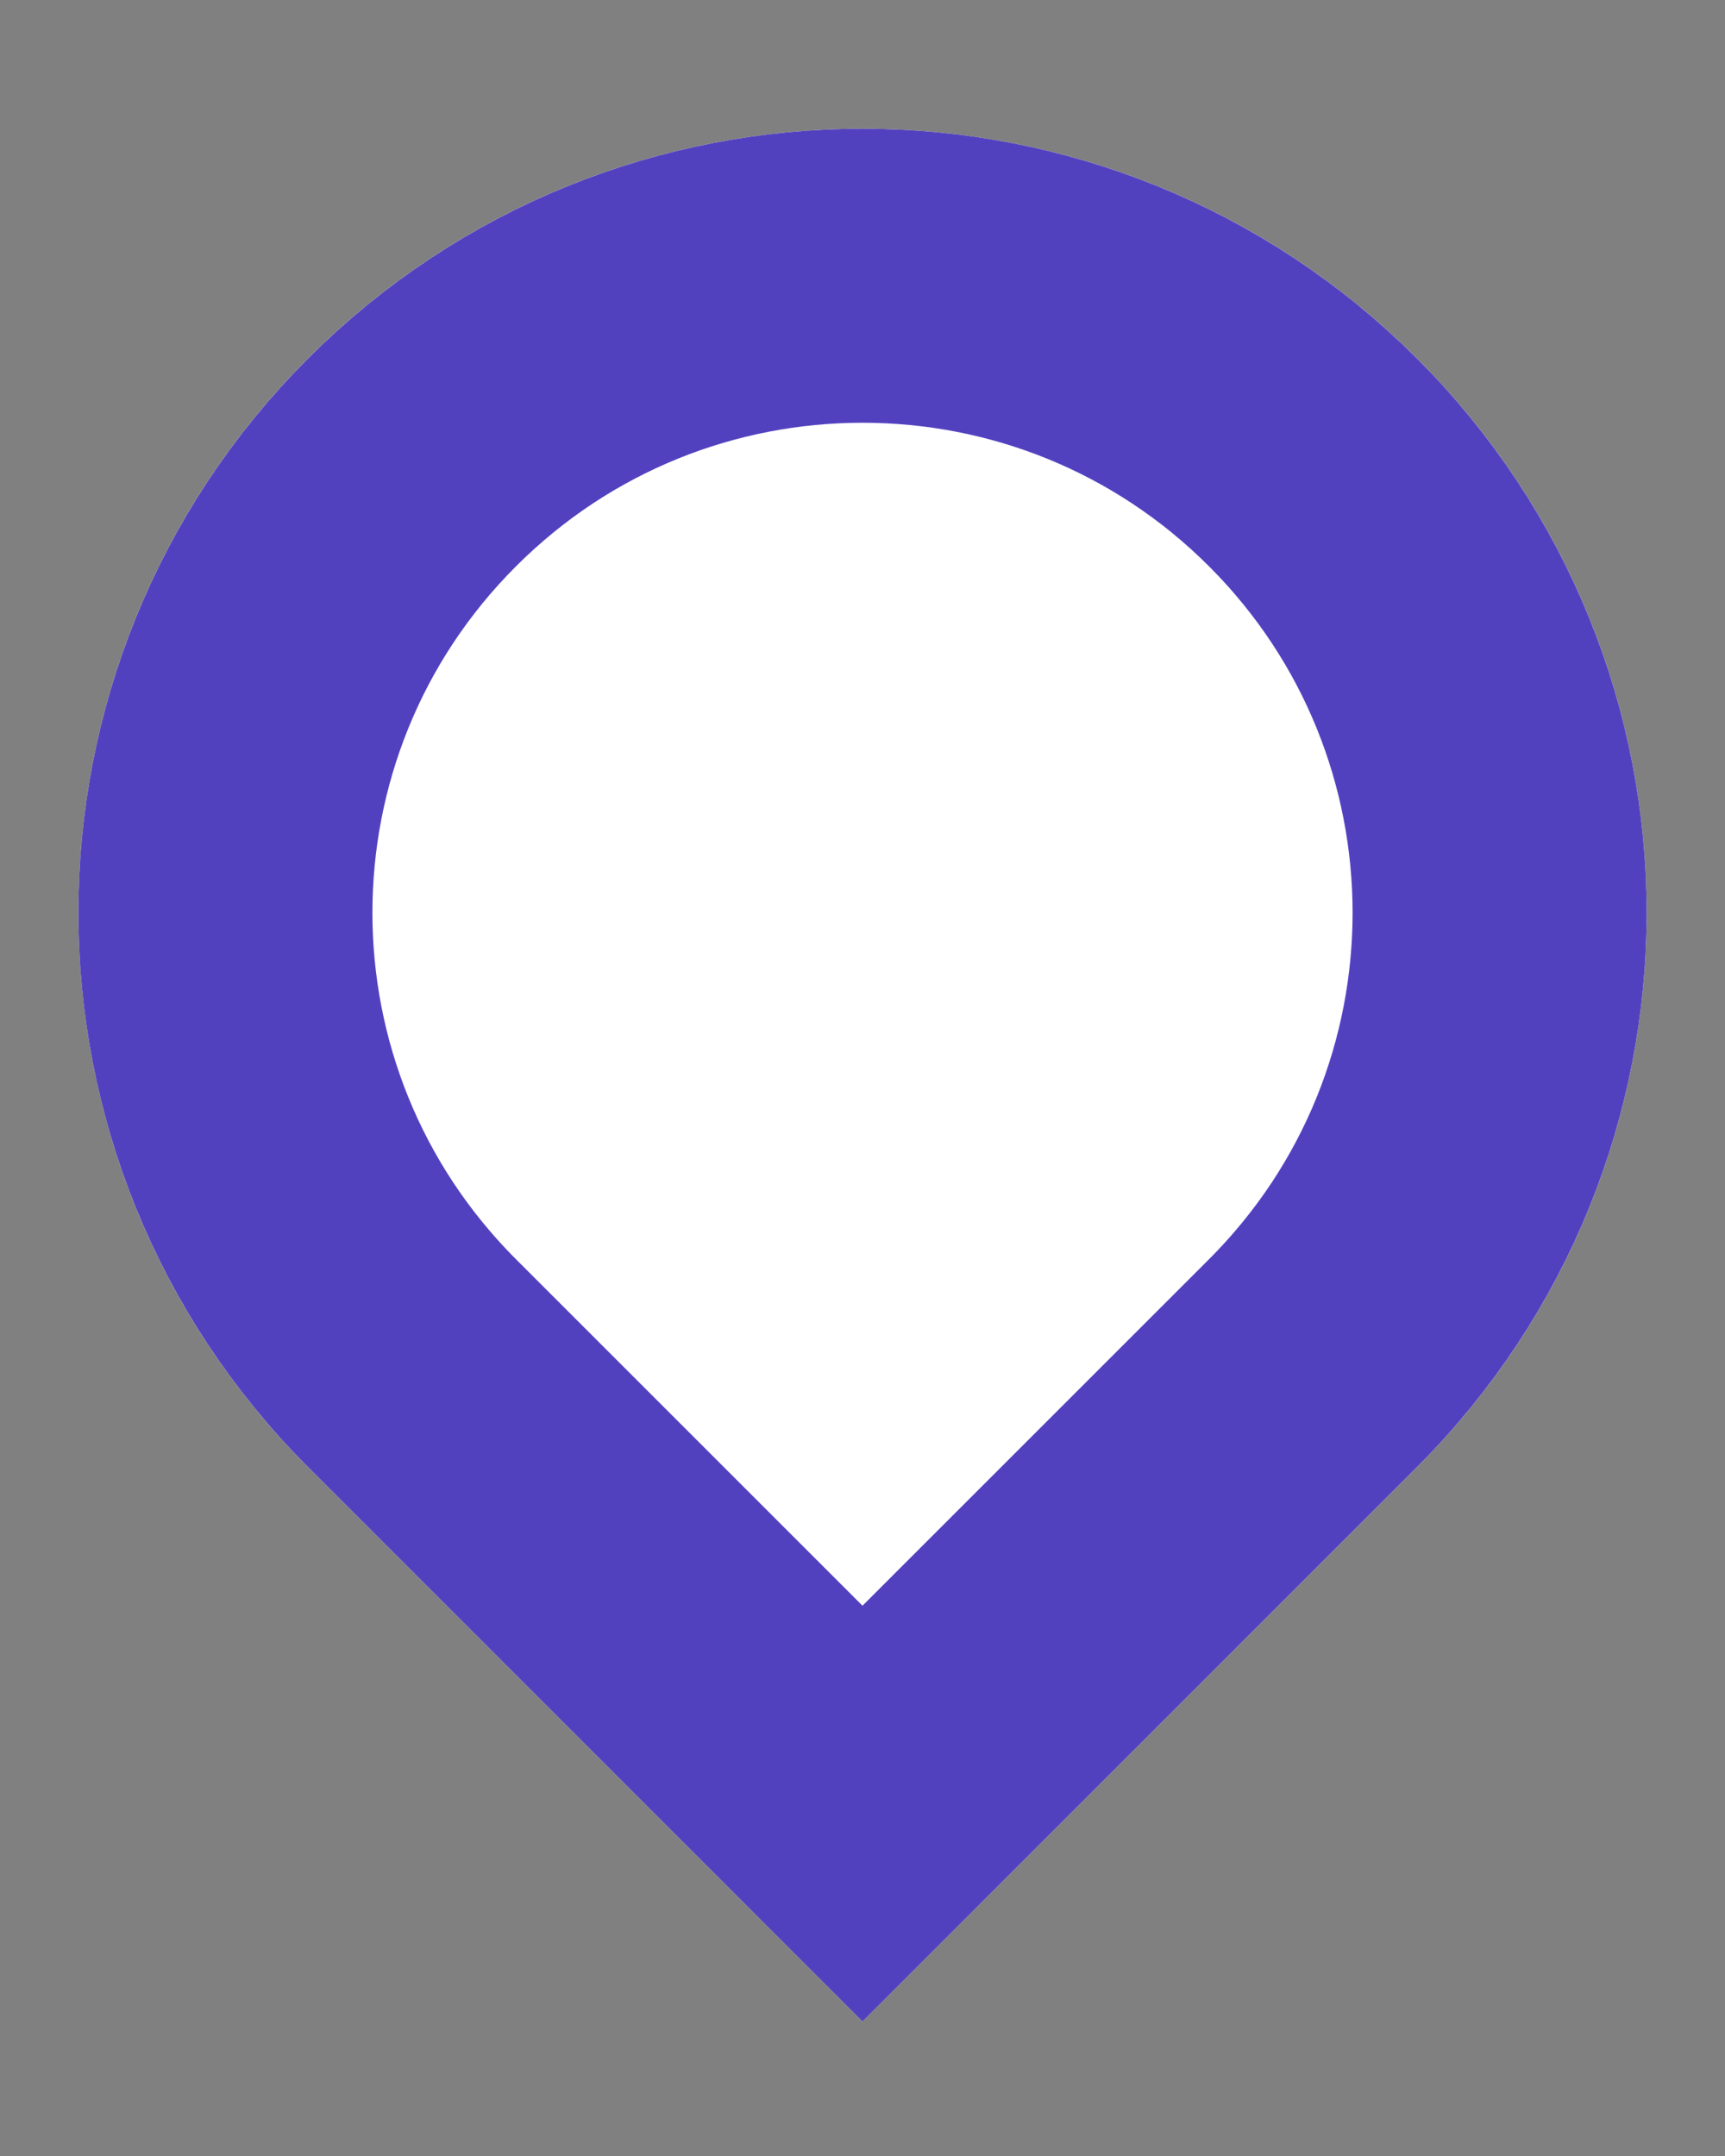 <svg preserveAspectRatio="xMidYMid slice" x="0" y="0" viewBox="0 0 32 22" width="24" height="30" fill="none" xmlns="http://www.w3.org/2000/svg">
<rect x="0" y="0" width="32" height="22" fill="#808080" stroke="none"/>
<g>
<path d="M10.343 3.657C13.467 0.533 18.533 0.533 21.657 3.657C24.781 6.781 24.781 11.846 21.657 14.971L16 20.627L10.343 14.971C7.219 11.846 7.219 6.781 10.343 3.657Z" fill="white"/>
<path d="M11.404 4.718C13.942 2.179 18.058 2.179 20.596 4.718C23.135 7.256 23.135 11.371 20.596 13.91L16 18.506L11.404 13.91C8.865 11.371 8.865 7.256 11.404 4.718Z" stroke="#5241BF" stroke-width="3"/>
</g>
</svg>

